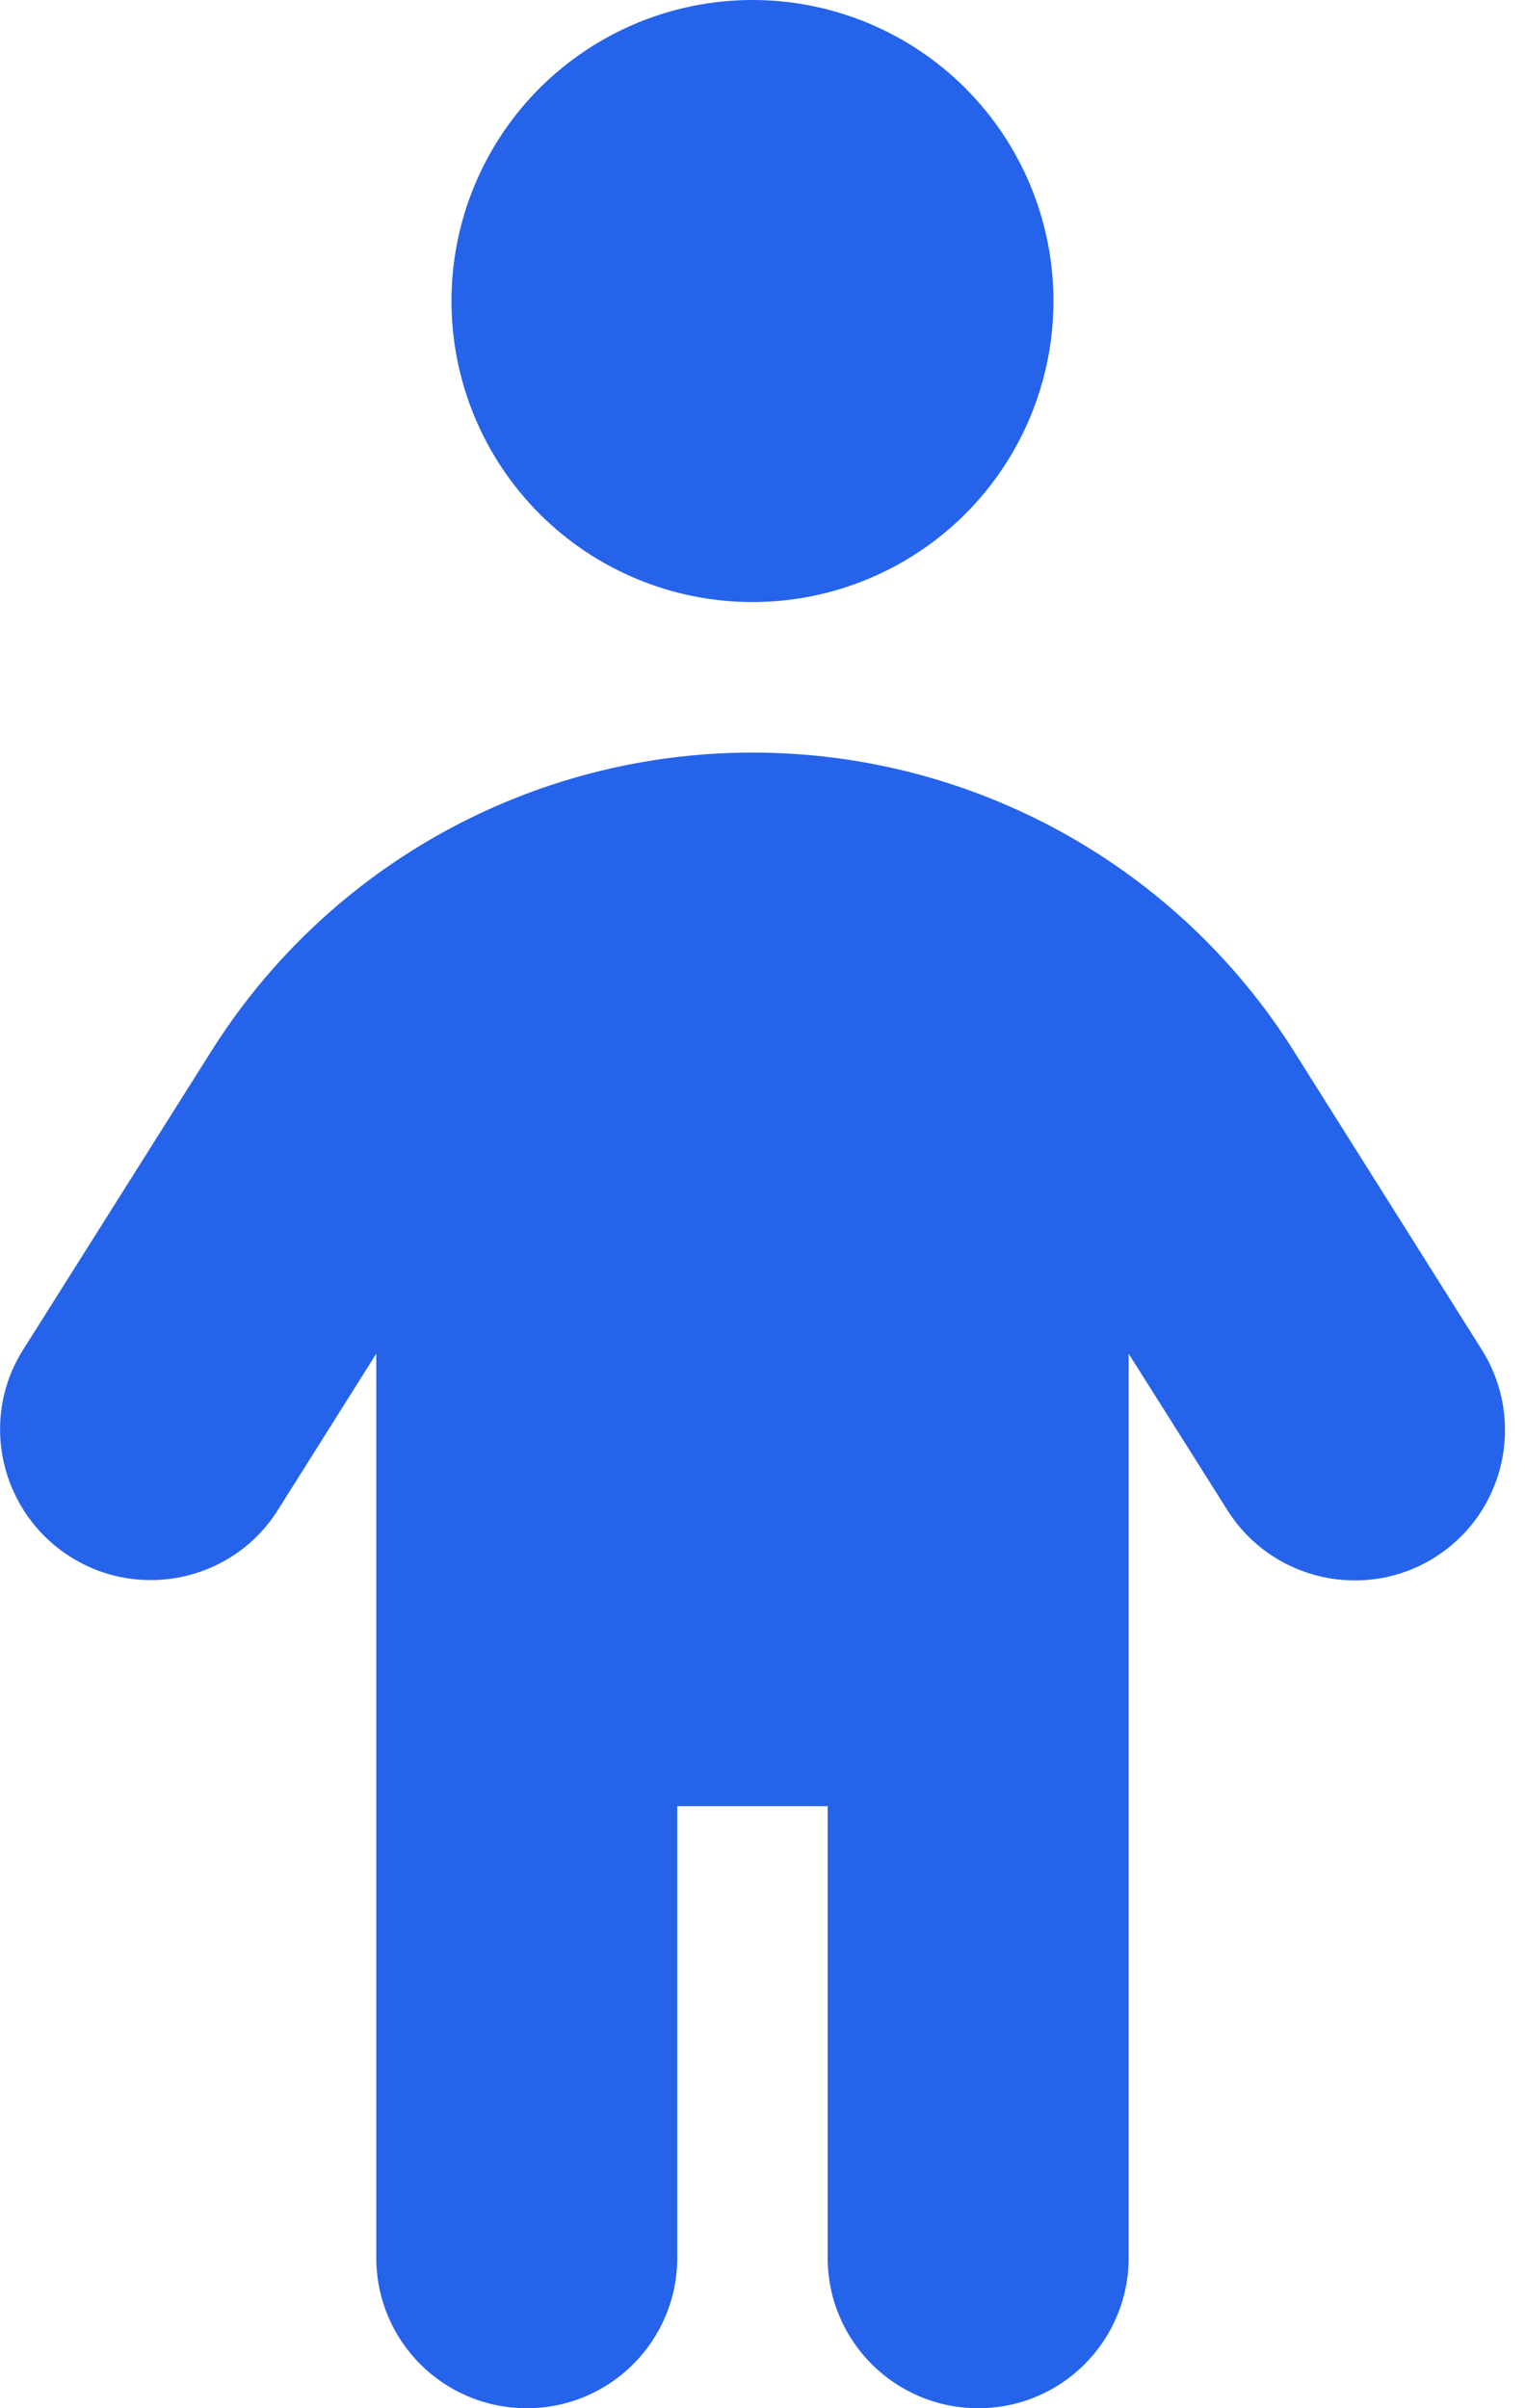 <svg width="19" height="30" viewBox="0 0 19 30" fill="none" xmlns="http://www.w3.org/2000/svg">
<g clip-path="url(#clip0_112_681)">
<path d="M5.625 3.75C5.625 2.755 6.02 1.802 6.723 1.098C7.427 0.395 8.38 0 9.375 0C10.37 0 11.323 0.395 12.027 1.098C12.73 1.802 13.125 2.755 13.125 3.75C13.125 4.745 12.73 5.698 12.027 6.402C11.323 7.105 10.37 7.5 9.375 7.5C8.38 7.5 7.427 7.105 6.723 6.402C6.02 5.698 5.625 4.745 5.625 3.75ZM8.438 22.5V28.125C8.438 29.162 7.6 30 6.563 30C5.525 30 4.688 29.162 4.688 28.125V16.863L3.463 18.809C2.912 19.688 1.752 19.945 0.879 19.395C0.006 18.844 -0.264 17.689 0.287 16.816L2.625 13.107C4.084 10.781 6.633 9.375 9.375 9.375C12.117 9.375 14.666 10.781 16.125 13.102L18.463 16.816C19.014 17.695 18.75 18.85 17.877 19.4C17.004 19.951 15.844 19.688 15.293 18.814L14.062 16.863V28.125C14.062 29.162 13.225 30 12.188 30C11.15 30 10.312 29.162 10.312 28.125V22.5H8.438Z" fill="#2563EB"/>
</g>
<defs>
<clipPath id="clip0_112_681">
<path d="M0 0H18.75V30H0V0Z" fill="white"/>
</clipPath>
</defs>
</svg>
